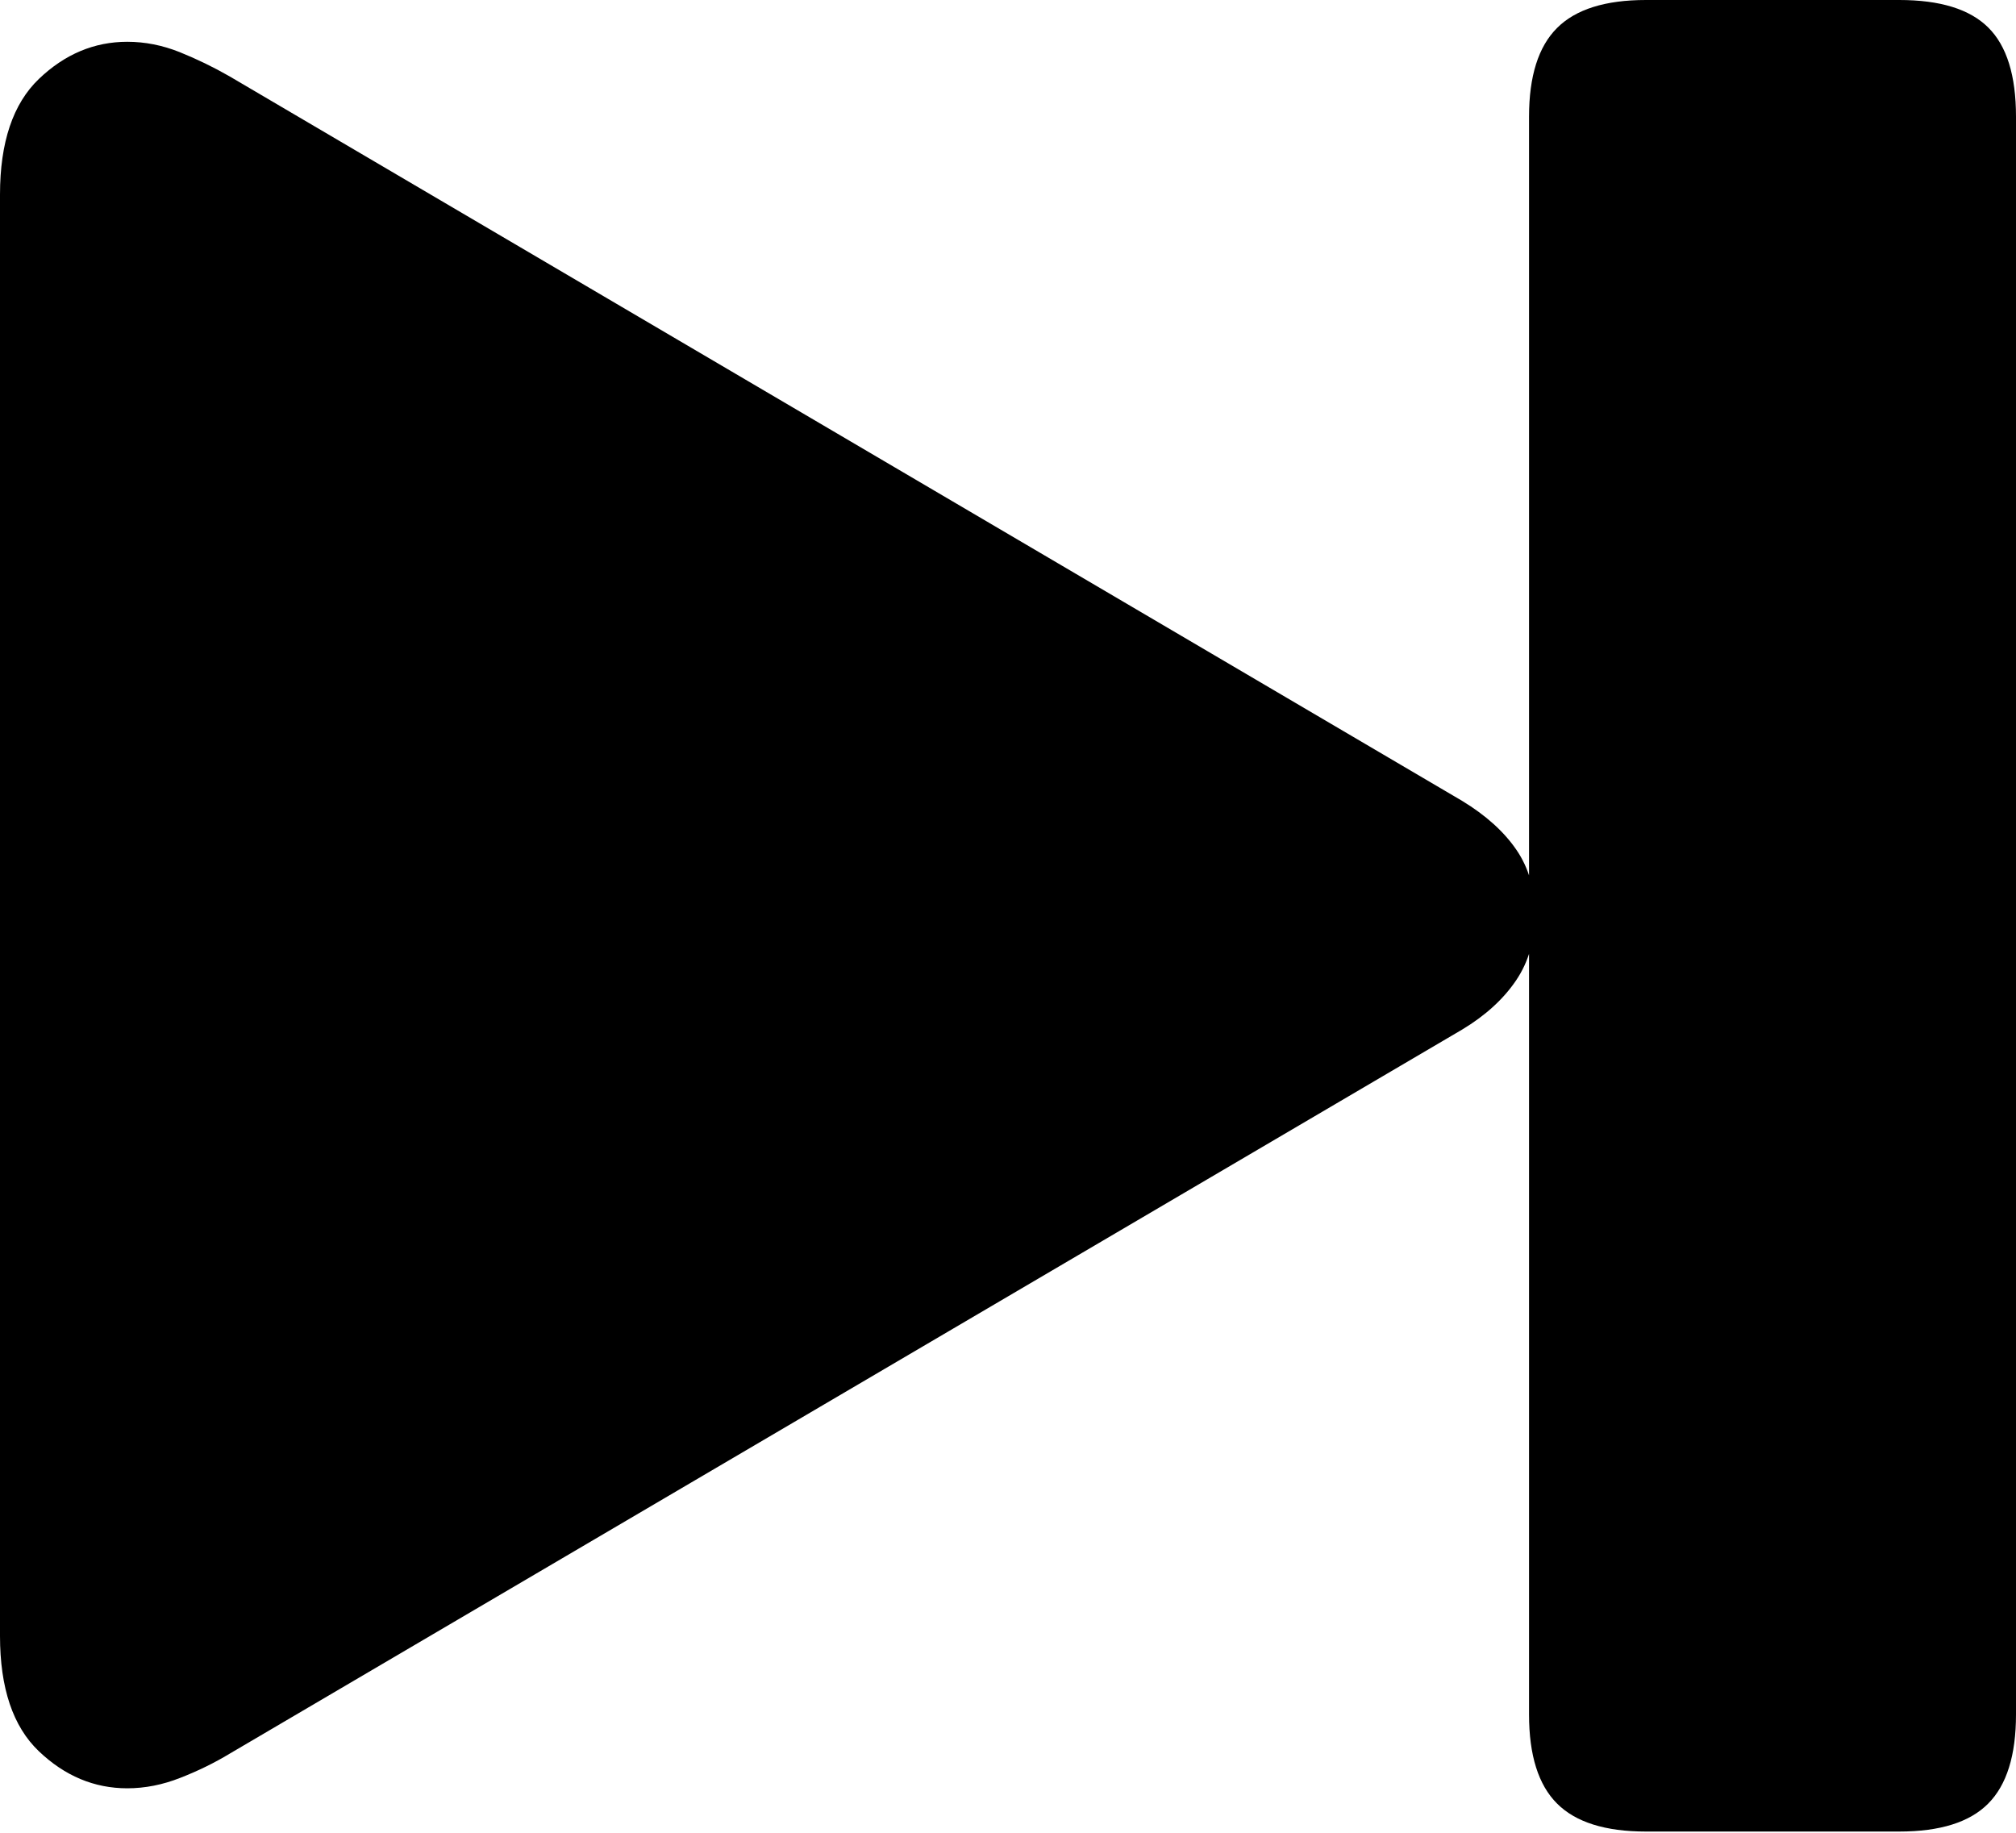 <?xml version="1.0" encoding="UTF-8"?>
<!--Generator: Apple Native CoreSVG 175-->
<!DOCTYPE svg
PUBLIC "-//W3C//DTD SVG 1.1//EN"
       "http://www.w3.org/Graphics/SVG/1.1/DTD/svg11.dtd">
<svg version="1.1" xmlns="http://www.w3.org/2000/svg" xmlns:xlink="http://www.w3.org/1999/xlink" width="16.597" height="15.092">
 <g>
  <rect height="15.092" opacity="0" width="16.597" x="0" y="0"/>
  <path d="M13.55 15.078L15.636 15.078Q16.14 15.078 16.368 14.848Q16.597 14.618 16.597 14.114L16.597 0.961Q16.597 0.452 16.368 0.226Q16.14 0 15.636 0L13.55 0Q13.049 0 12.819 0.23Q12.588 0.46 12.588 0.961L12.588 14.114Q12.588 14.618 12.819 14.848Q13.049 15.078 13.55 15.078ZM1.048 14.722Q1.266 14.722 1.484 14.636Q1.702 14.551 1.889 14.438L12.037 8.476Q12.323 8.304 12.48 8.073Q12.637 7.842 12.637 7.527Q12.637 7.22 12.484 6.996Q12.33 6.771 12.037 6.593L1.889 0.628Q1.692 0.515 1.479 0.429Q1.266 0.344 1.048 0.344Q0.64 0.344 0.32 0.65Q0 0.957 0 1.602L0 13.467Q0 14.112 0.32 14.417Q0.64 14.722 1.048 14.722Z" fill="#000000"/>
 </g>
</svg>
